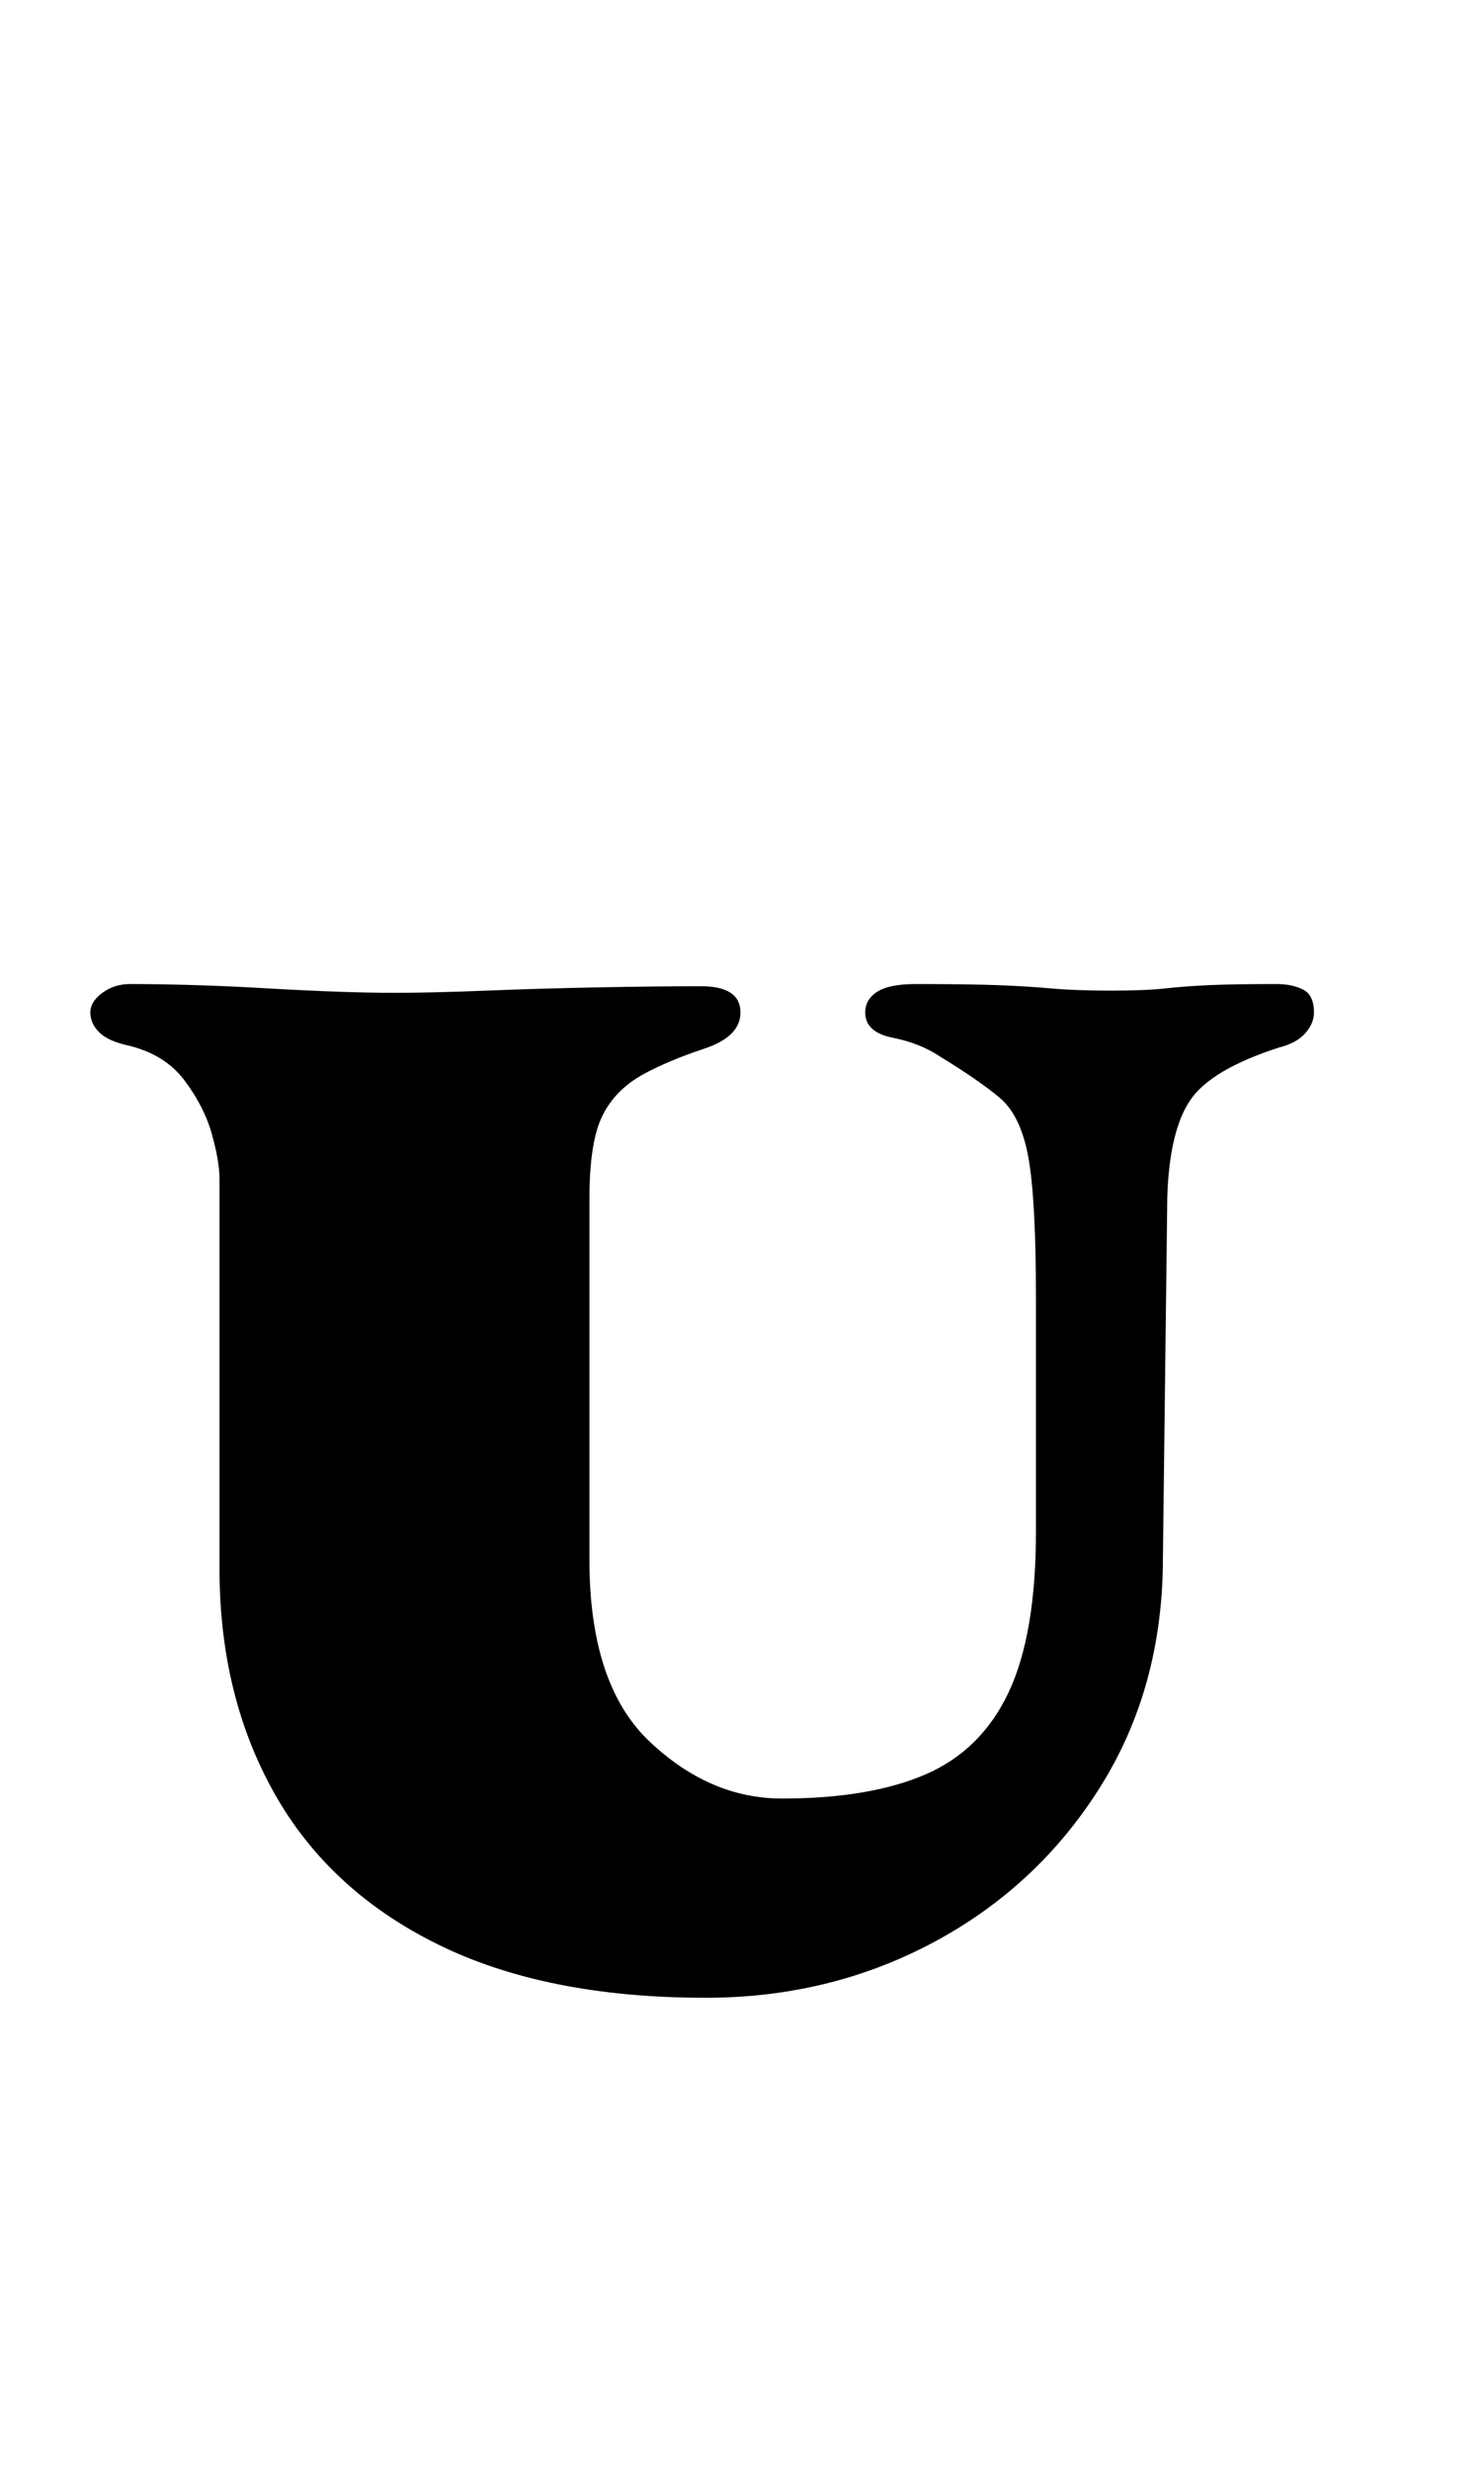 <?xml version="1.0" standalone="no"?>
<!DOCTYPE svg PUBLIC "-//W3C//DTD SVG 1.1//EN" "http://www.w3.org/Graphics/SVG/1.1/DTD/svg11.dtd" >
<svg xmlns="http://www.w3.org/2000/svg" xmlns:xlink="http://www.w3.org/1999/xlink" version="1.1" viewBox="-10 0 601 1000">
  <g transform="matrix(1 0 0 -1 0 800)">
   <path fill="currentColor"
d="M275.693 -8.865q-64.713 0 -108.593 21.719q-43.881 21.719 -66.042 61.167q-22.162 39.448 -22.162 90.864v157.792q0 7.092 -3.103 18.173t-11.081 21.719t-23.049 14.184q-7.979 1.772 -11.523 5.318q-3.547 3.546 -3.547 7.979
t4.876 7.979t11.081 3.546q25.708 0 56.291 -1.773q30.584 -1.772 50.973 -1.772q15.07 0 37.231 0.887q22.162 0.886 45.653 1.329q23.492 0.443 41.222 0.443q7.978 0 11.967 -2.659q3.989 -2.66 3.989 -7.979
q0 -9.751 -14.627 -14.627q-14.627 -4.875 -24.378 -10.194q-11.524 -6.205 -16.843 -16.843t-5.318 -33.687v-146.269q0 -50.528 24.378 -73.577q24.378 -23.048 53.632 -23.048q35.459 0 58.063 9.751q22.605 9.751 33.687 33.243
q11.08 23.491 11.08 65.155v93.967q0 40.777 -3.103 57.62q-3.103 16.844 -11.523 23.936q-8.422 7.092 -24.378 16.843q-7.979 5.319 -19.06 7.535t-11.081 10.194q0 5.318 4.876 8.422q4.875 3.103 15.513 3.103
q21.275 0 33.243 -0.443t21.719 -1.33q9.751 -0.886 23.935 -0.886t22.162 0.886q7.979 0.887 17.73 1.33t27.48 0.443q6.205 0 10.638 -2.217q4.433 -2.216 4.433 -9.308q0 -4.433 -3.546 -8.422
q-3.546 -3.988 -10.638 -5.762q-27.481 -8.865 -35.902 -21.275q-8.422 -12.41 -9.308 -39.005l-1.773 -146.269q0 -52.302 -25.265 -92.637q-25.265 -40.334 -67.372 -62.94t-92.637 -22.605z" />
  </g>

</svg>
